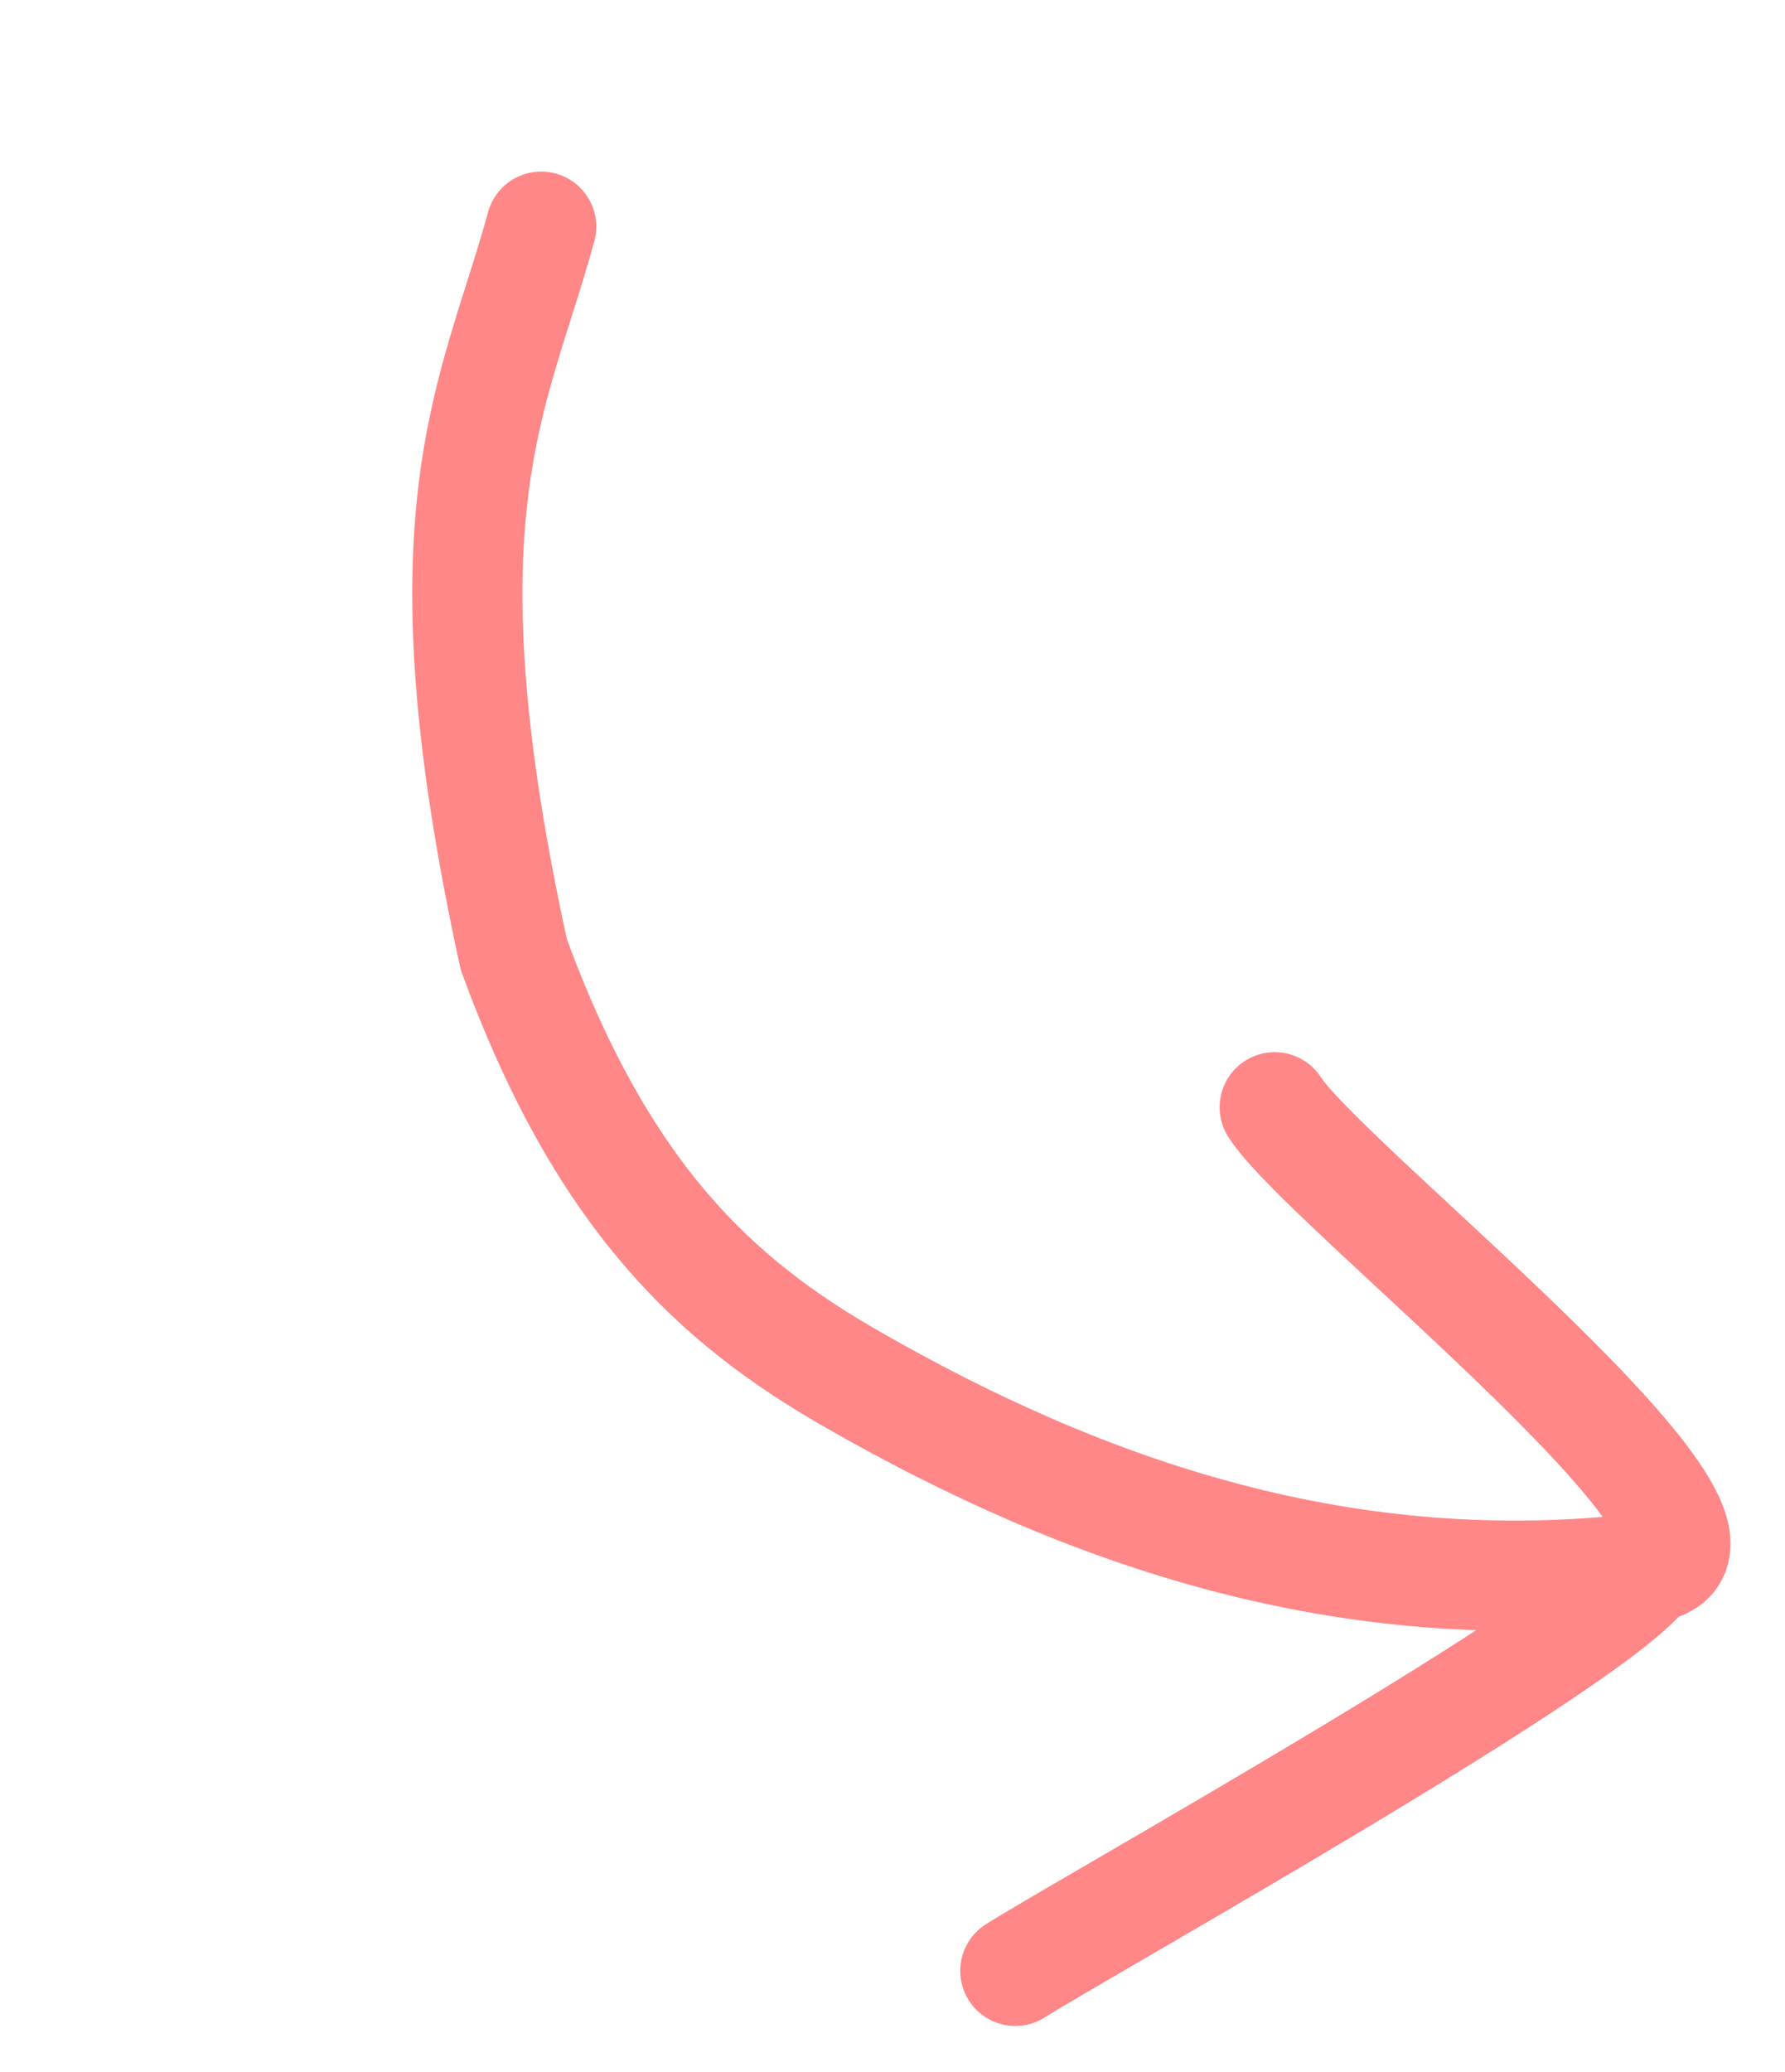 <svg width="81" height="94" viewBox="0 0 81 94" fill="none" xmlns="http://www.w3.org/2000/svg">
<path d="M24.558 10.283C22.44 18.03 18.915 23.163 23.314 43.295C27.36 54.368 32.563 59.056 38.572 62.512C49.343 68.707 61.216 72.748 74.77 71.116M74.77 71.116C81.341 70.325 60.133 53.82 57.845 50.23M74.77 71.116C72.945 74.183 49.096 87.478 46.074 89.404" stroke="#FF8787" stroke-width="5" stroke-linecap="round" stroke-linejoin="round"/>
</svg>
